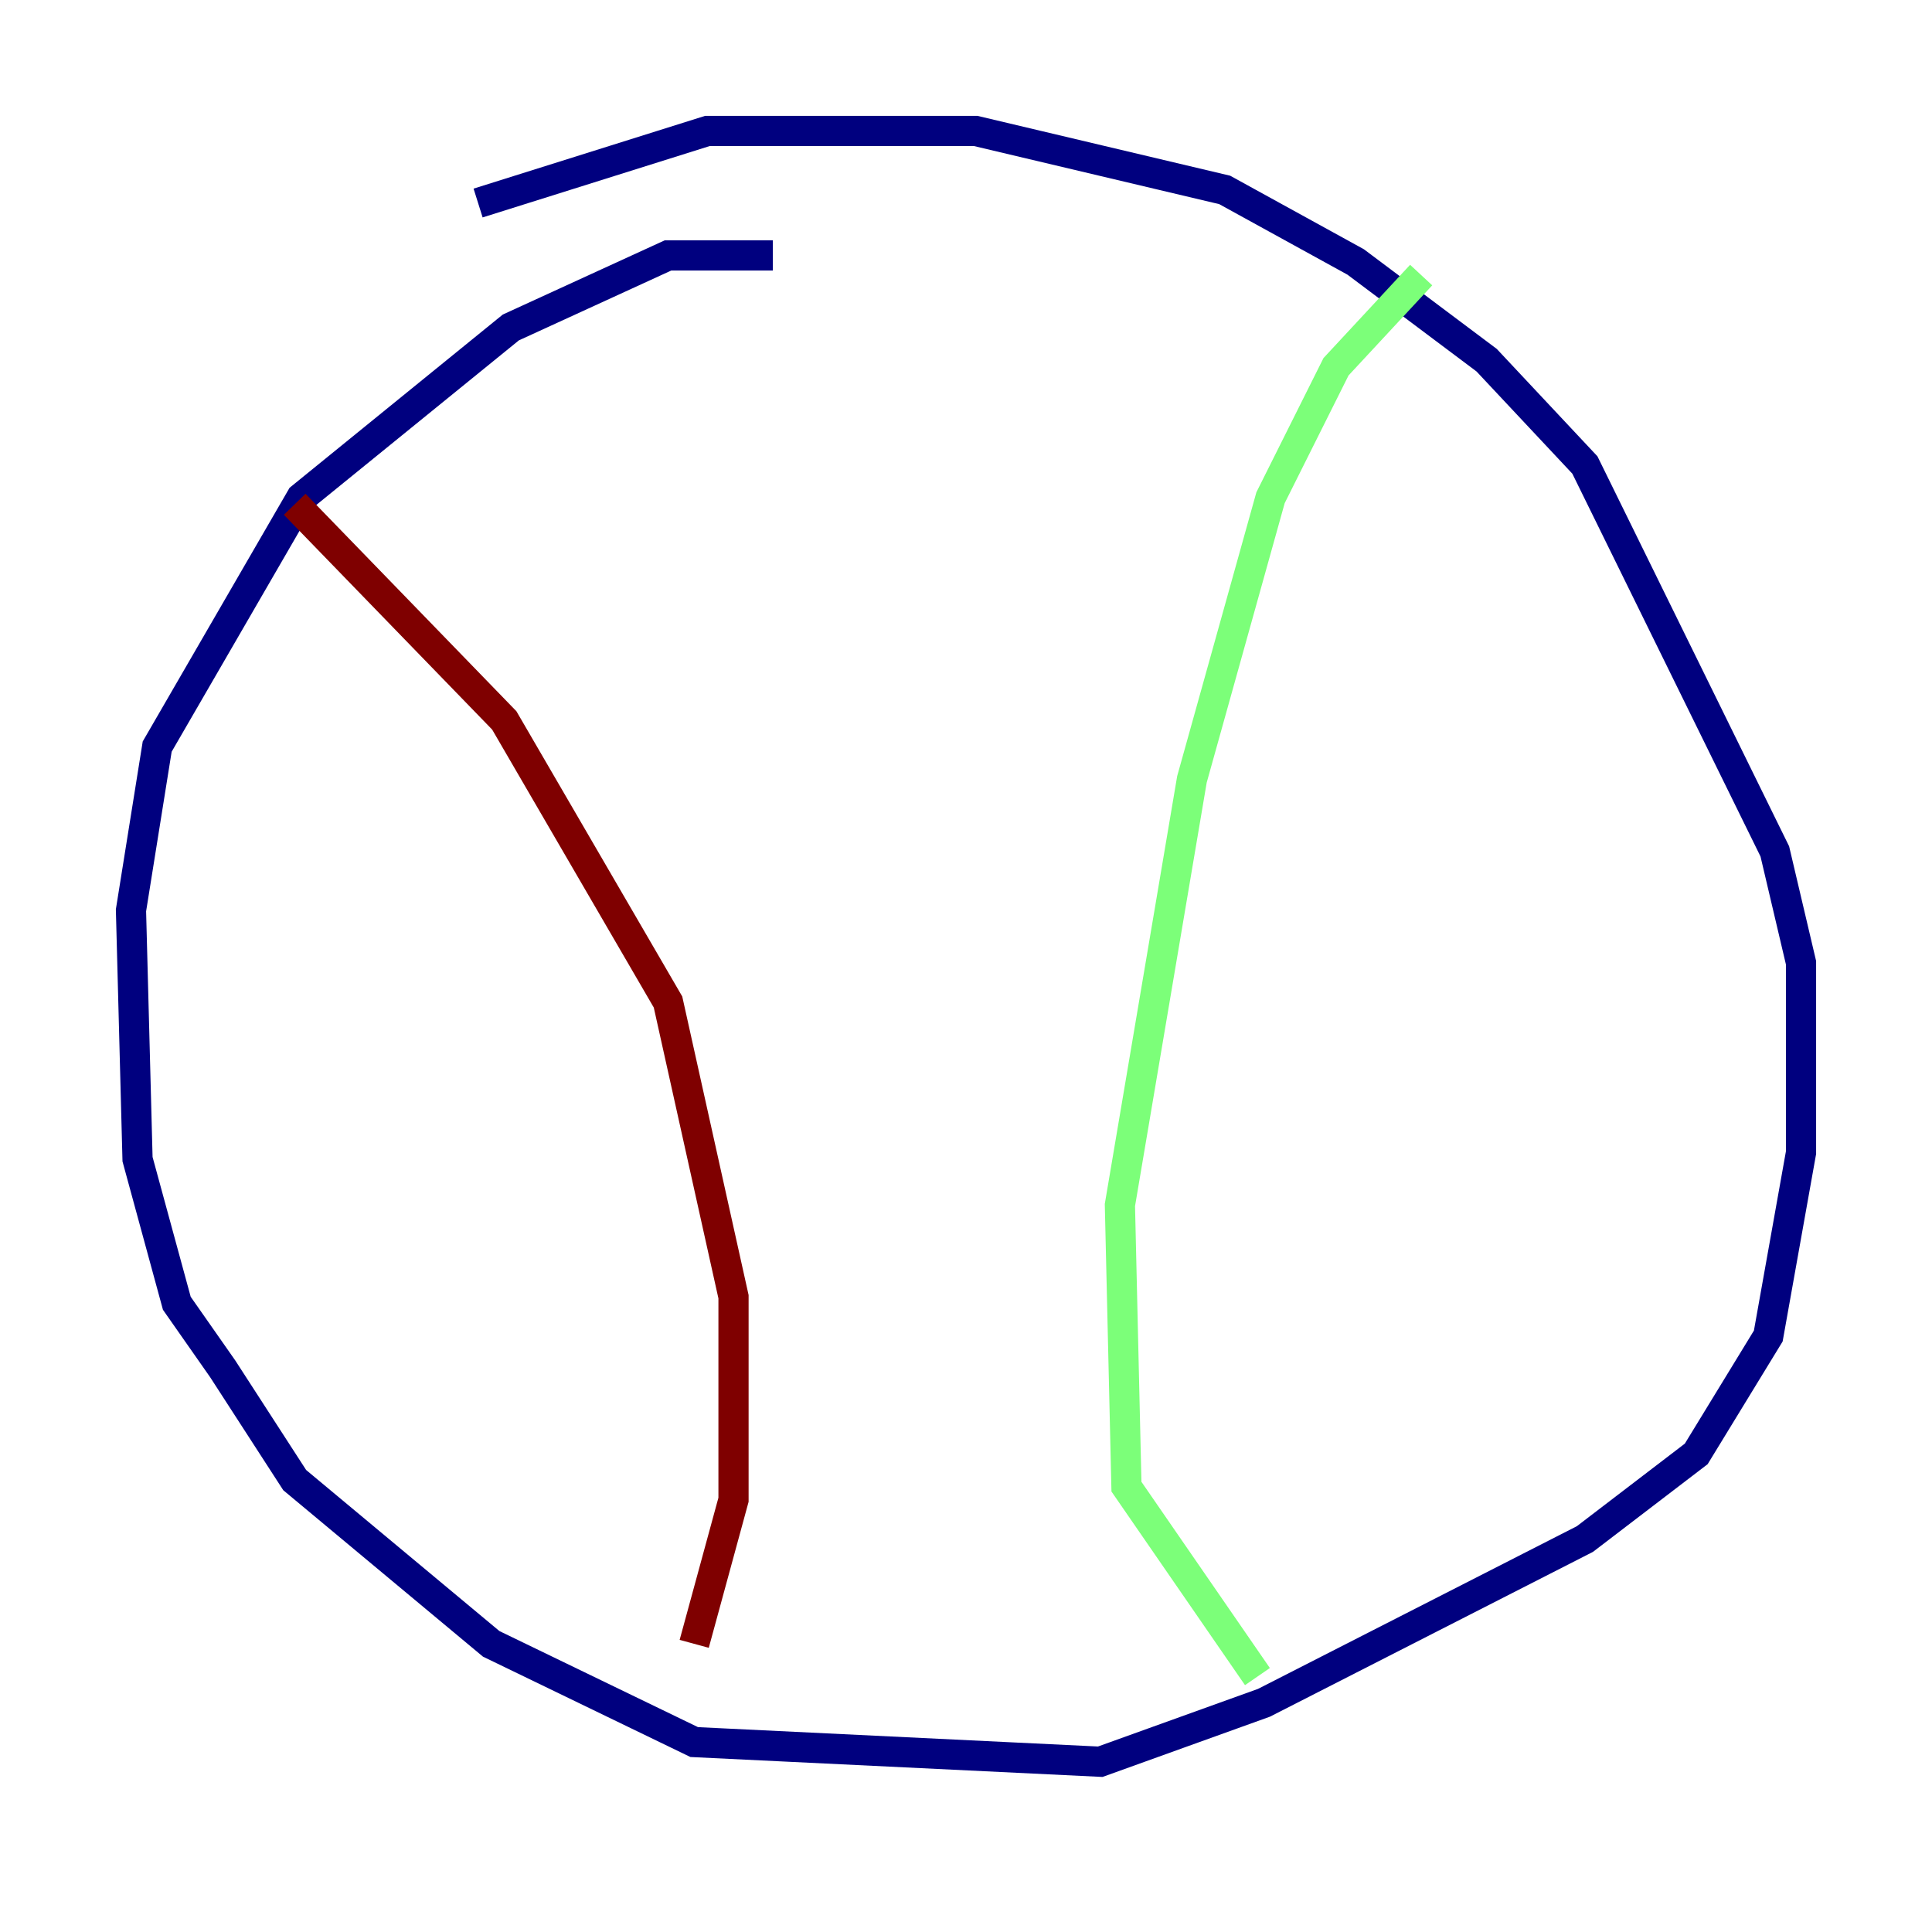 <?xml version="1.0" encoding="utf-8" ?>
<svg baseProfile="tiny" height="128" version="1.2" viewBox="0,0,128,128" width="128" xmlns="http://www.w3.org/2000/svg" xmlns:ev="http://www.w3.org/2001/xml-events" xmlns:xlink="http://www.w3.org/1999/xlink"><defs /><polyline fill="none" points="51.2,16.922 44.258,16.922 33.844,21.695 19.959,32.976 10.414,49.464 8.678,60.312 9.112,76.8 11.715,86.346 14.752,90.685 19.525,98.061 32.542,108.909 45.993,115.417 72.895,116.719 83.742,112.814 105.003,101.966 112.38,96.325 117.153,88.515 119.322,76.366 119.322,63.783 117.586,56.407 105.003,30.807 98.495,23.864 89.817,17.356 81.139,12.583 64.651,8.678 46.861,8.678 31.675,13.451" stroke="#00007f" stroke-width="2" /><polyline fill="none" points="94.156,18.224 88.515,24.298 84.176,32.976 78.969,51.634 74.197,79.837 74.63,98.495 83.308,111.078" stroke="#7cff79" stroke-width="2" /><polyline fill="none" points="19.525,33.41 33.41,47.729 44.258,66.386 48.597,85.912 48.597,99.363 45.993,108.909" stroke="#7f0000" stroke-width="2" /></svg>